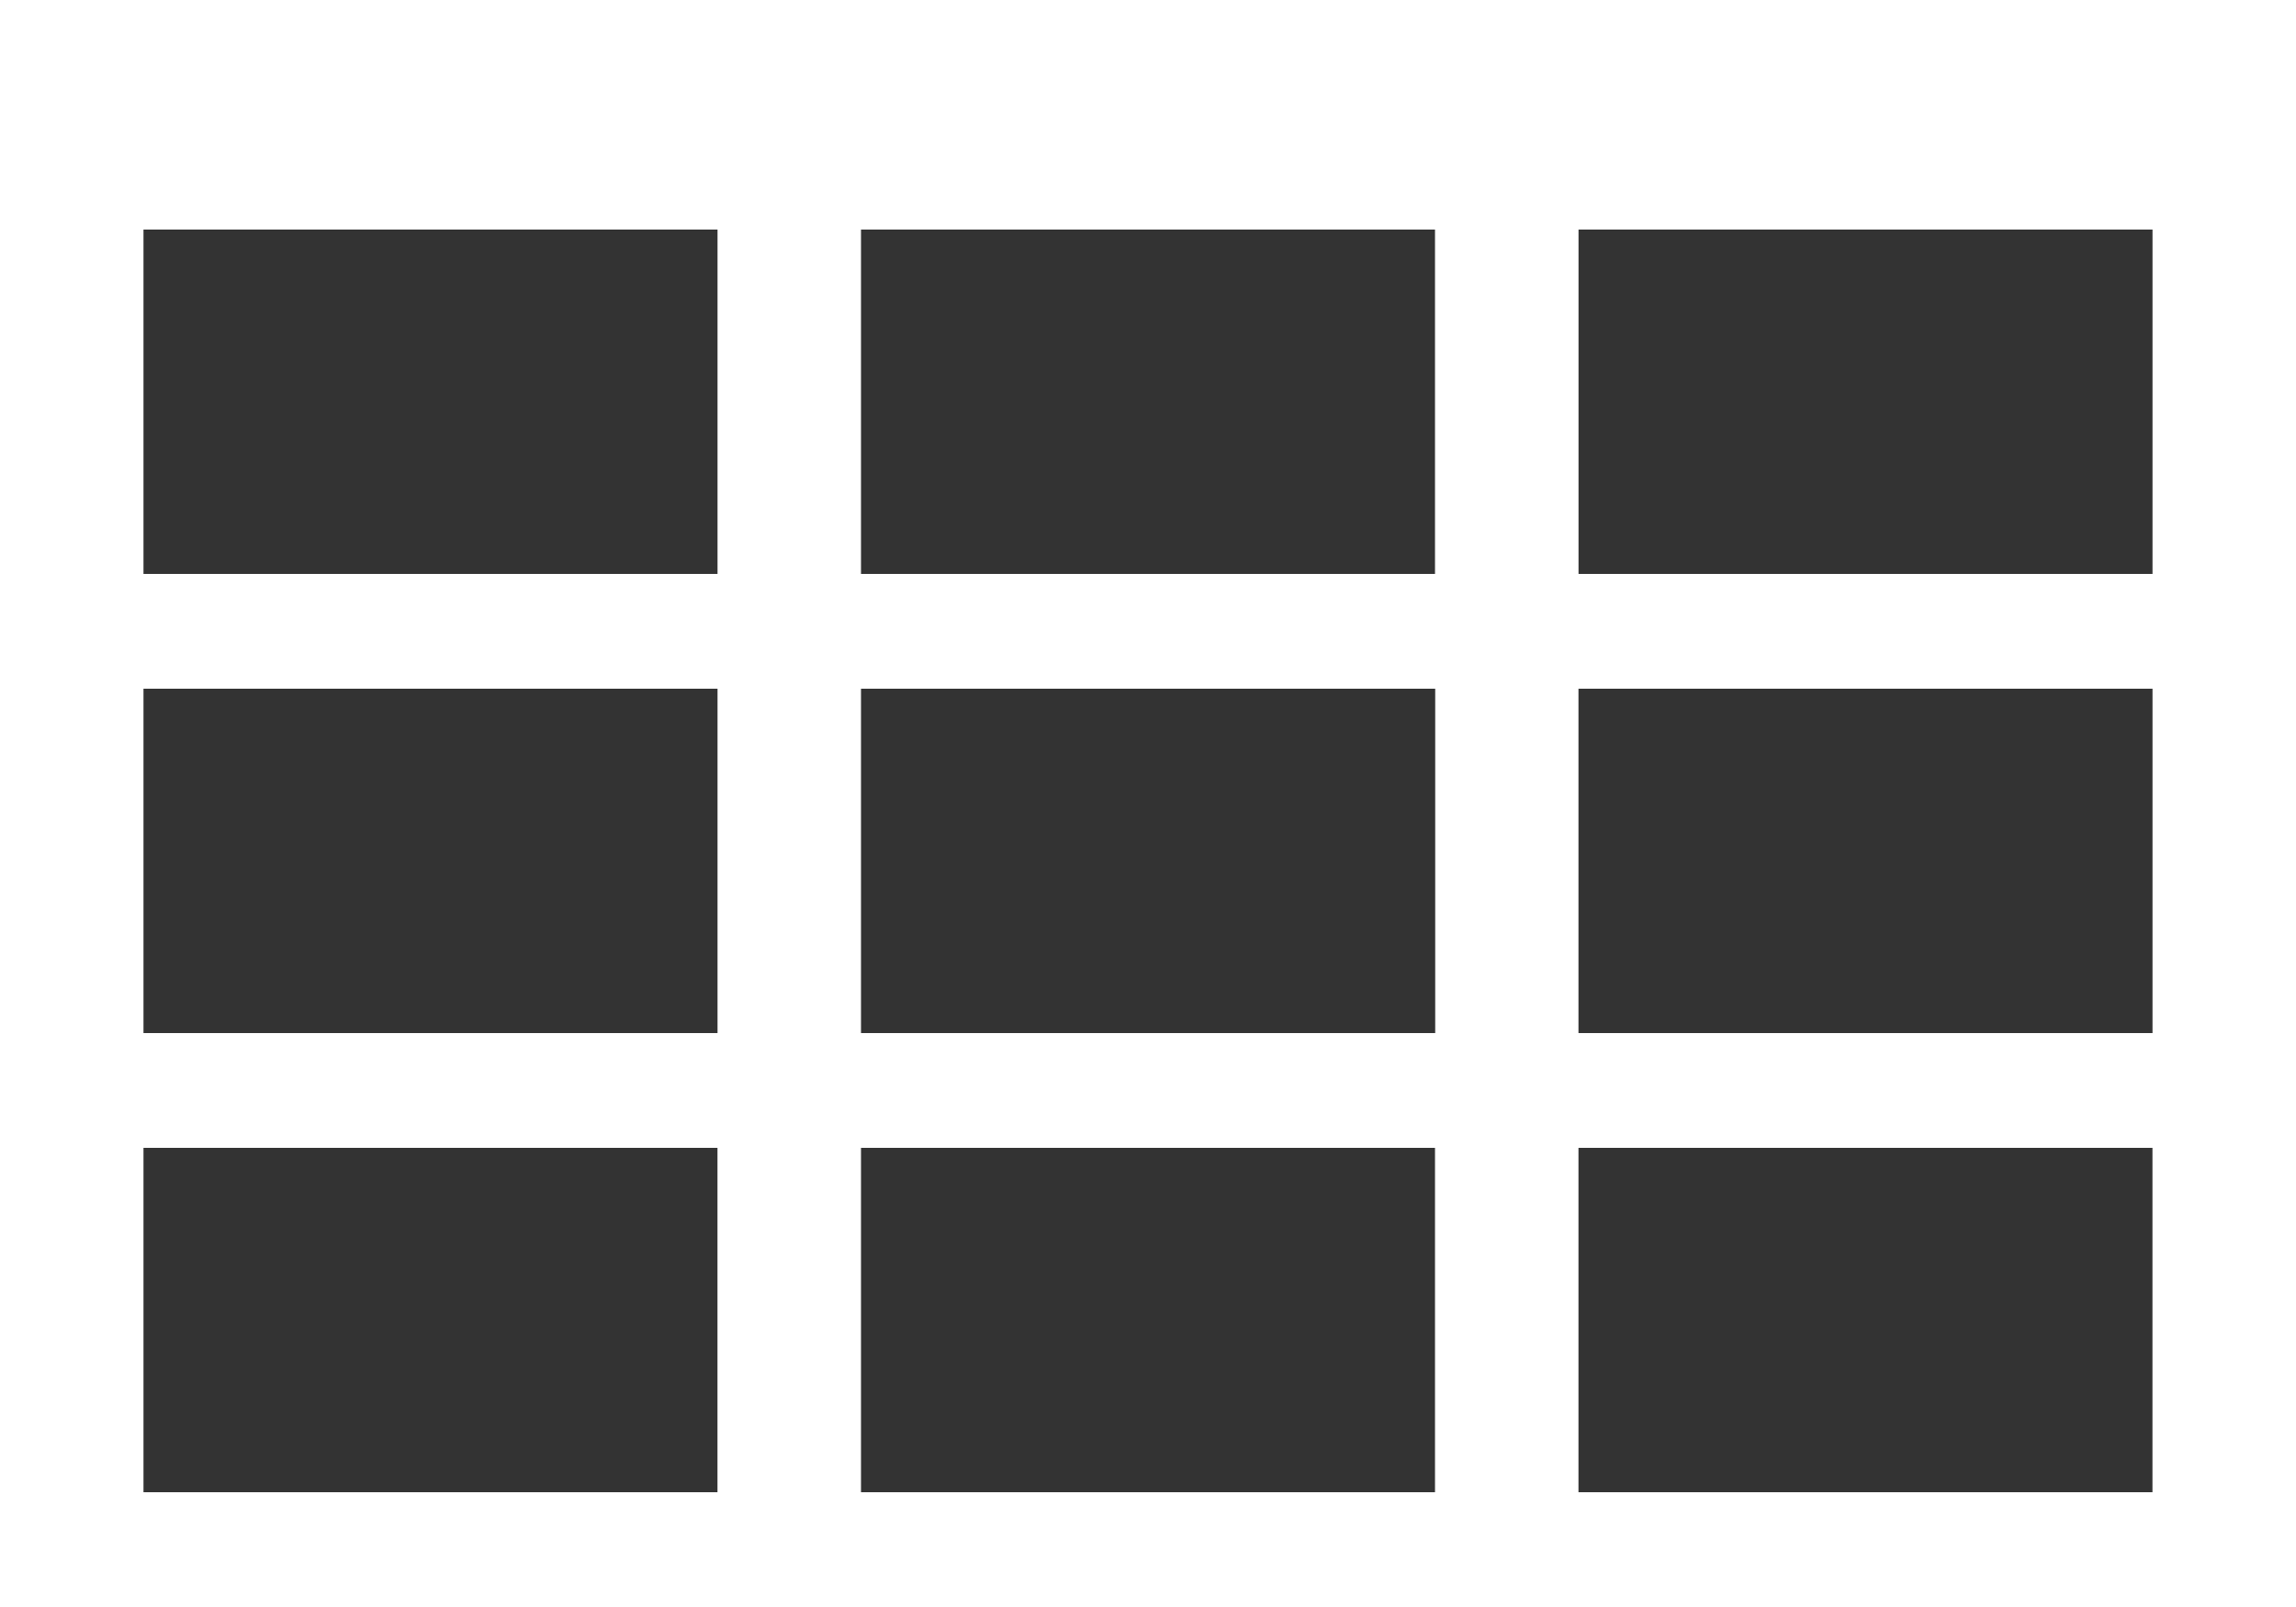 <svg xmlns="http://www.w3.org/2000/svg" width="45" height="31.5" viewBox="0 0 45 31.5">
  <rect x="0" y="0" width="45" height="31.5" fill="#333333" stroke="none"/>
  <path id="Icon_metro-table" data-name="Icon metro-table" d="M2.571,3.856v31.5h45V3.856h-45Zm16.875,20.25v-6.75H30.7v6.75Zm11.25,2.25v6.75H19.446v-6.75Zm0-18v6.75H19.446V8.356H30.7Zm-14.062,0v6.75H5.383V8.356h11.25Zm-11.25,9h11.25v6.75H5.383v-6.75Zm28.125,0h11.25v6.75H33.508v-6.75Zm0-2.25V8.356h11.25v6.75ZM5.383,26.356h11.25v6.75H5.383Zm28.125,6.75v-6.75h11.25v6.75Z" transform="translate(-2.571 -3.856)" fill="#fff"/>
</svg>
